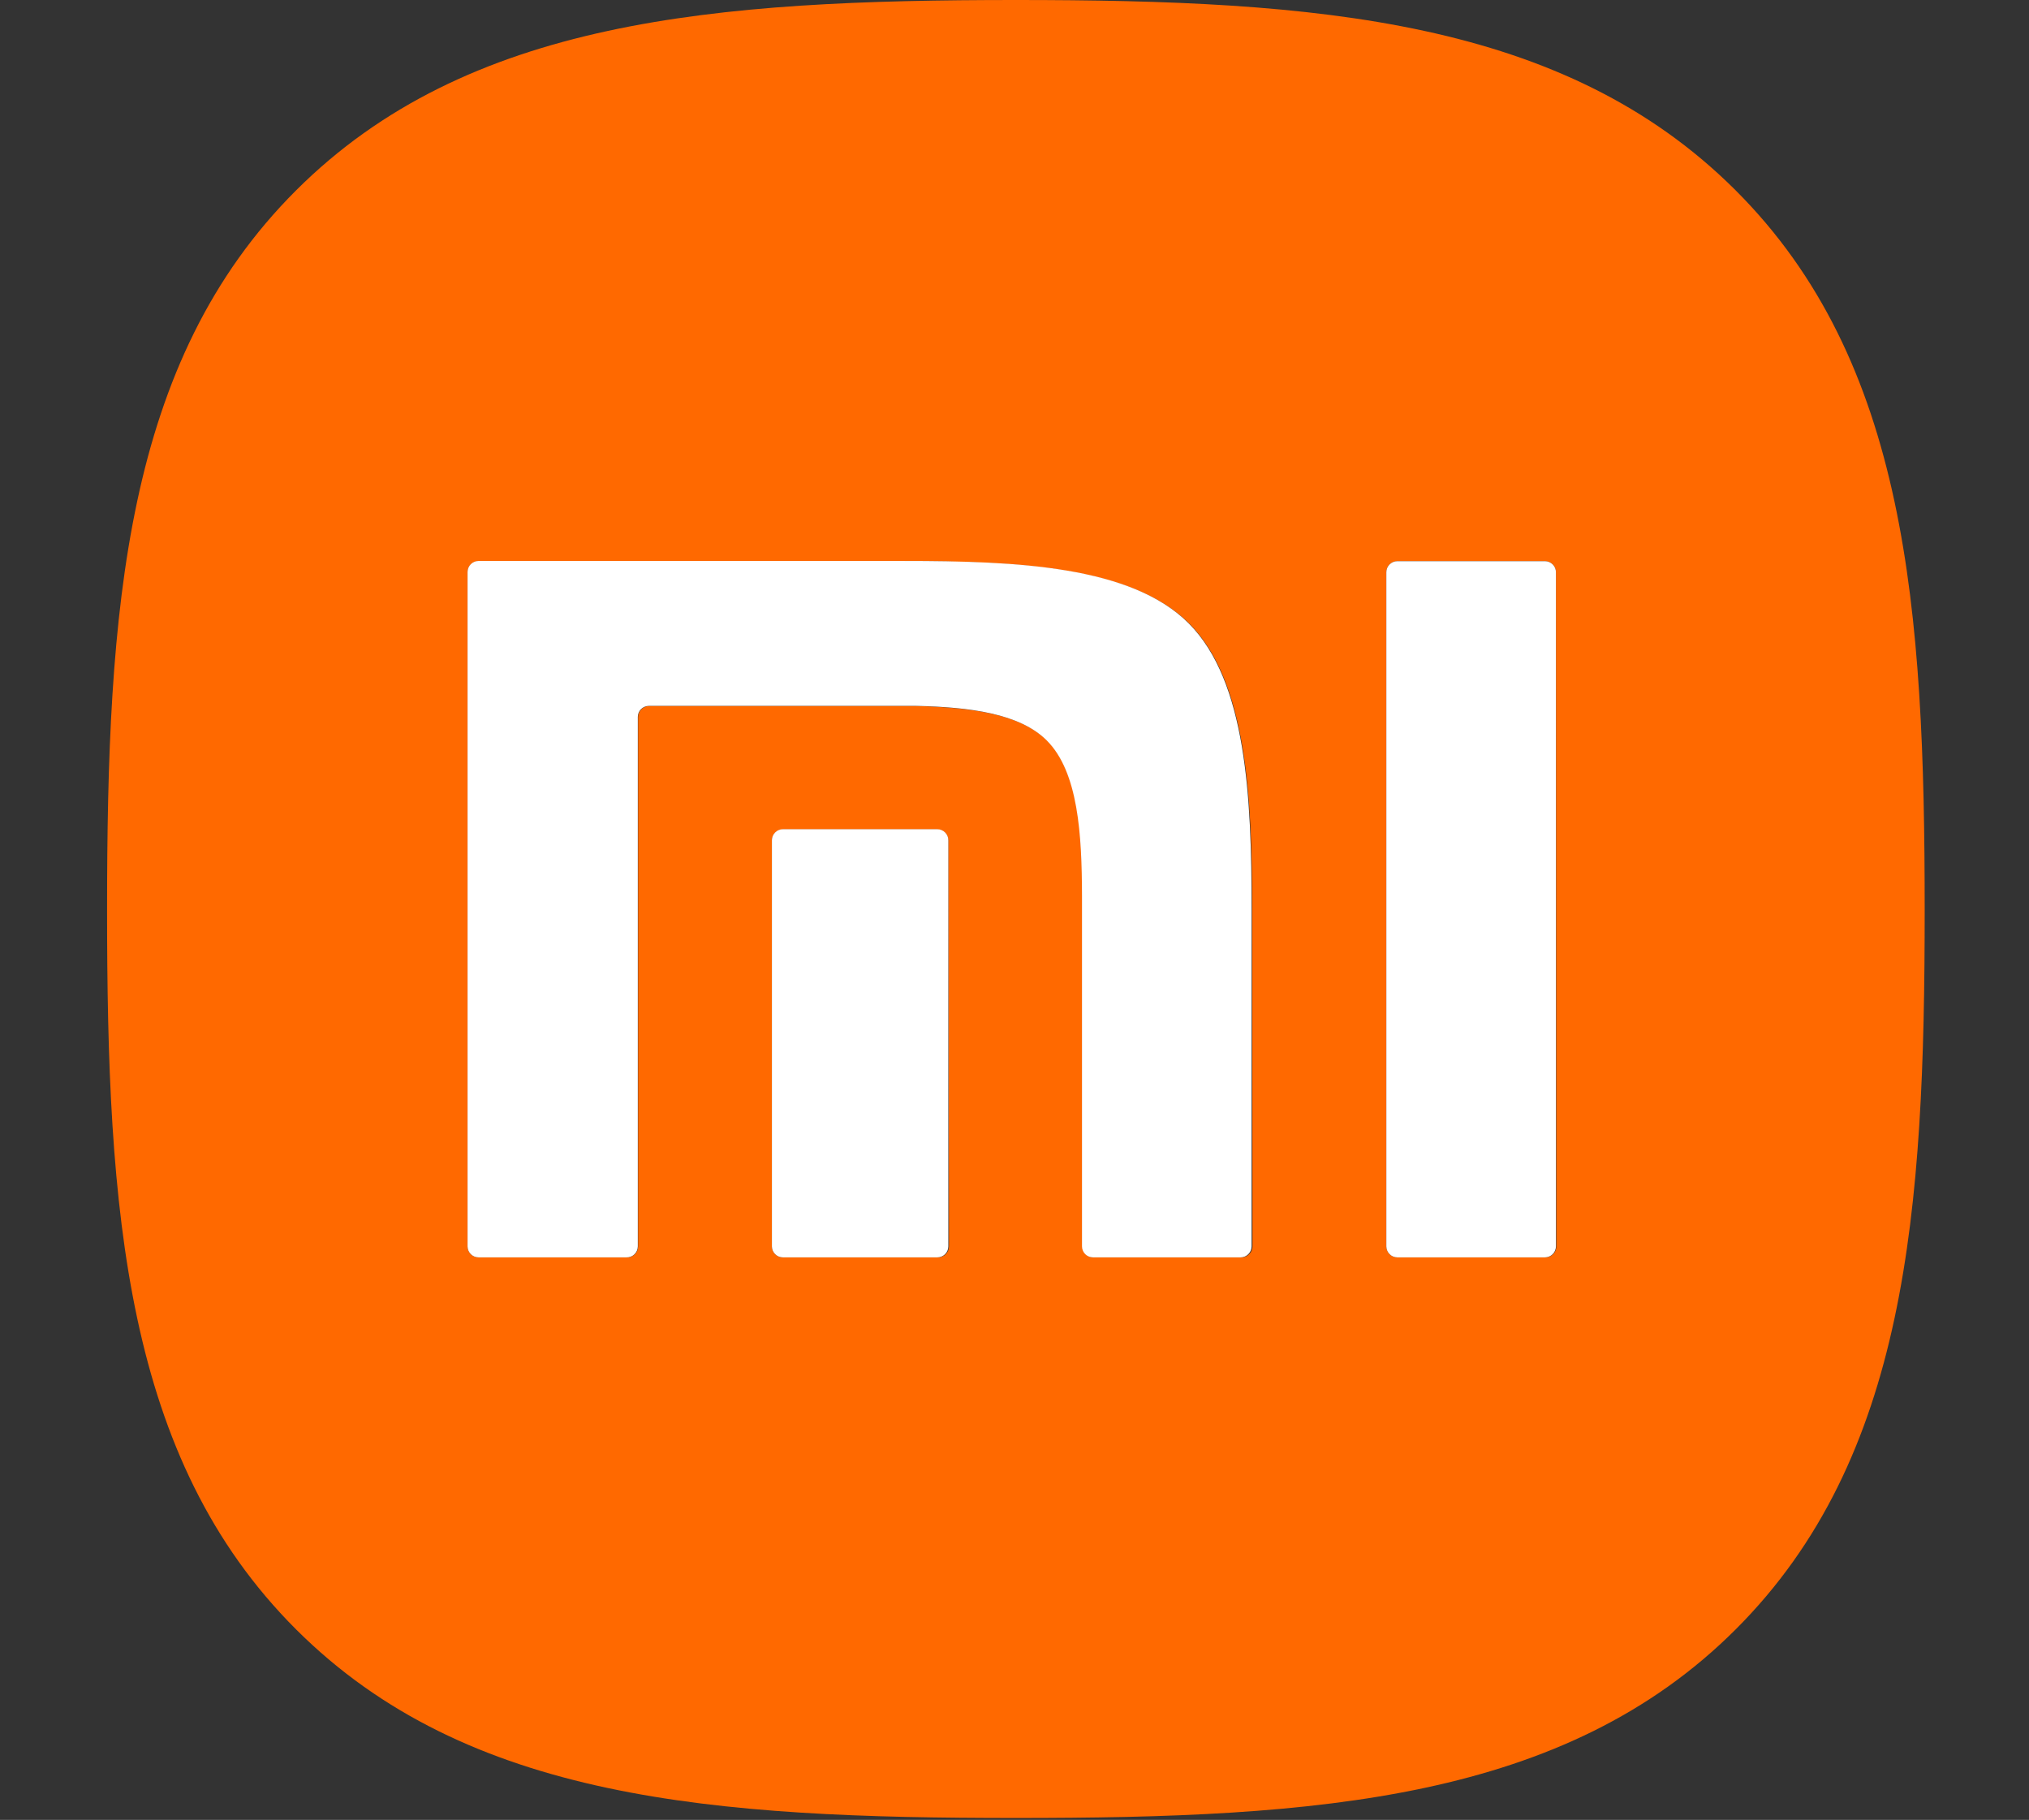 <svg width="184" height="165" viewBox="0 0 184 165" fill="none" xmlns="http://www.w3.org/2000/svg">
<rect x="0" y="0" width="184" height="165" fill="#333333" stroke="none"/>
<g clip-path="url(#clip0_1_2)">
<path d="M157.36 17.22C141.81 1.73 119.45 0 92.13 0C64.81 0 42.38 1.75 26.83 17.28C11.28 32.81 9.71 55.17 9.71 82.49C9.71 109.81 11.29 132.19 26.84 147.72C42.39 163.25 64.77 164.83 92.13 164.83C119.49 164.83 141.87 163.25 157.41 147.72C172.95 132.19 174.54 109.82 174.54 82.49C174.54 55.16 172.94 32.75 157.36 17.22ZM86.06 113C86.06 113.265 85.955 113.52 85.767 113.707C85.58 113.895 85.325 114 85.06 114H71C70.735 114 70.48 113.895 70.293 113.707C70.105 113.52 70 113.265 70 113V76.2C70 75.935 70.105 75.68 70.293 75.493C70.48 75.305 70.735 75.2 71 75.2H85C85.265 75.2 85.52 75.305 85.707 75.493C85.895 75.68 86 75.935 86 76.2L86.06 113ZM113.58 113C113.58 113.265 113.475 113.52 113.287 113.707C113.1 113.895 112.845 114 112.58 114H99.16C98.895 114 98.64 113.895 98.453 113.707C98.265 113.52 98.16 113.265 98.16 113V81.24C98.16 75.71 97.83 70.01 94.97 67.15C92.52 64.69 87.97 64.15 83.16 64.01H58.87C58.605 64.01 58.35 64.115 58.163 64.303C57.975 64.49 57.87 64.745 57.87 65.01V113C57.87 113.136 57.843 113.27 57.789 113.395C57.736 113.519 57.658 113.632 57.56 113.725C57.461 113.819 57.345 113.892 57.218 113.939C57.091 113.986 56.956 114.007 56.82 114H43.4C43.135 114 42.88 113.895 42.693 113.707C42.505 113.52 42.4 113.265 42.4 113V51.88C42.4 51.615 42.505 51.36 42.693 51.173C42.88 50.985 43.135 50.88 43.4 50.88H82C92.1 50.88 102.65 51.34 107.86 56.55C113.07 61.76 113.55 72.32 113.55 82.43L113.58 113ZM141.14 113C141.14 113.265 141.035 113.52 140.847 113.707C140.66 113.895 140.405 114 140.14 114H126.72C126.455 114 126.2 113.895 126.013 113.707C125.825 113.52 125.72 113.265 125.72 113V51.88C125.72 51.615 125.825 51.36 126.013 51.173C126.2 50.985 126.455 50.88 126.72 50.88H140.1C140.365 50.88 140.62 50.985 140.807 51.173C140.995 51.36 141.1 51.615 141.1 51.88L141.14 113Z" fill="#FF6900"/>
<path d="M85 75.18H71C70.735 75.18 70.48 75.285 70.293 75.473C70.105 75.66 70 75.915 70 76.18V113C70 113.265 70.105 113.52 70.293 113.707C70.48 113.895 70.735 114 71 114H85C85.265 114 85.52 113.895 85.707 113.707C85.895 113.52 86 113.265 86 113V76.2C86.003 76.067 85.979 75.935 85.93 75.811C85.881 75.688 85.807 75.575 85.714 75.48C85.621 75.385 85.51 75.309 85.387 75.258C85.265 75.207 85.133 75.18 85 75.18Z" fill="white"/>
<path d="M126.72 114H140.1C140.365 114 140.62 113.895 140.807 113.707C140.995 113.52 141.1 113.265 141.1 113V51.88C141.1 51.615 140.995 51.36 140.807 51.173C140.62 50.985 140.365 50.88 140.1 50.88H126.72C126.455 50.88 126.2 50.985 126.013 51.173C125.825 51.36 125.72 51.615 125.72 51.88V113C125.72 113.265 125.825 113.52 126.013 113.707C126.2 113.895 126.455 114 126.72 114Z" fill="white"/>
<path d="M43.4 114H56.79C56.925 114.007 57.061 113.986 57.188 113.939C57.315 113.892 57.431 113.819 57.53 113.725C57.628 113.632 57.706 113.519 57.759 113.395C57.813 113.27 57.84 113.136 57.84 113V65C57.84 64.735 57.945 64.48 58.133 64.293C58.32 64.105 58.575 64 58.84 64H83.12C87.89 64.11 92.48 64.68 94.93 67.14C97.79 70 98.11 75.7 98.12 81.23V113C98.12 113.265 98.225 113.52 98.413 113.707C98.6 113.895 98.855 114 99.12 114H112.5C112.765 114 113.02 113.895 113.207 113.707C113.395 113.52 113.5 113.265 113.5 113V82.41C113.5 72.3 113.03 61.77 107.81 56.53C102.59 51.29 92.13 50.86 82 50.86H43.4C43.135 50.86 42.88 50.965 42.693 51.153C42.505 51.34 42.4 51.595 42.4 51.86V113C42.4 113.265 42.505 113.52 42.693 113.707C42.88 113.895 43.135 114 43.4 114Z" fill="white"/>
</g>
<defs>
<clipPath id="clip0_1_2">
<rect width="184" height="165" fill="white"/>
</clipPath>
</defs>
</svg>
